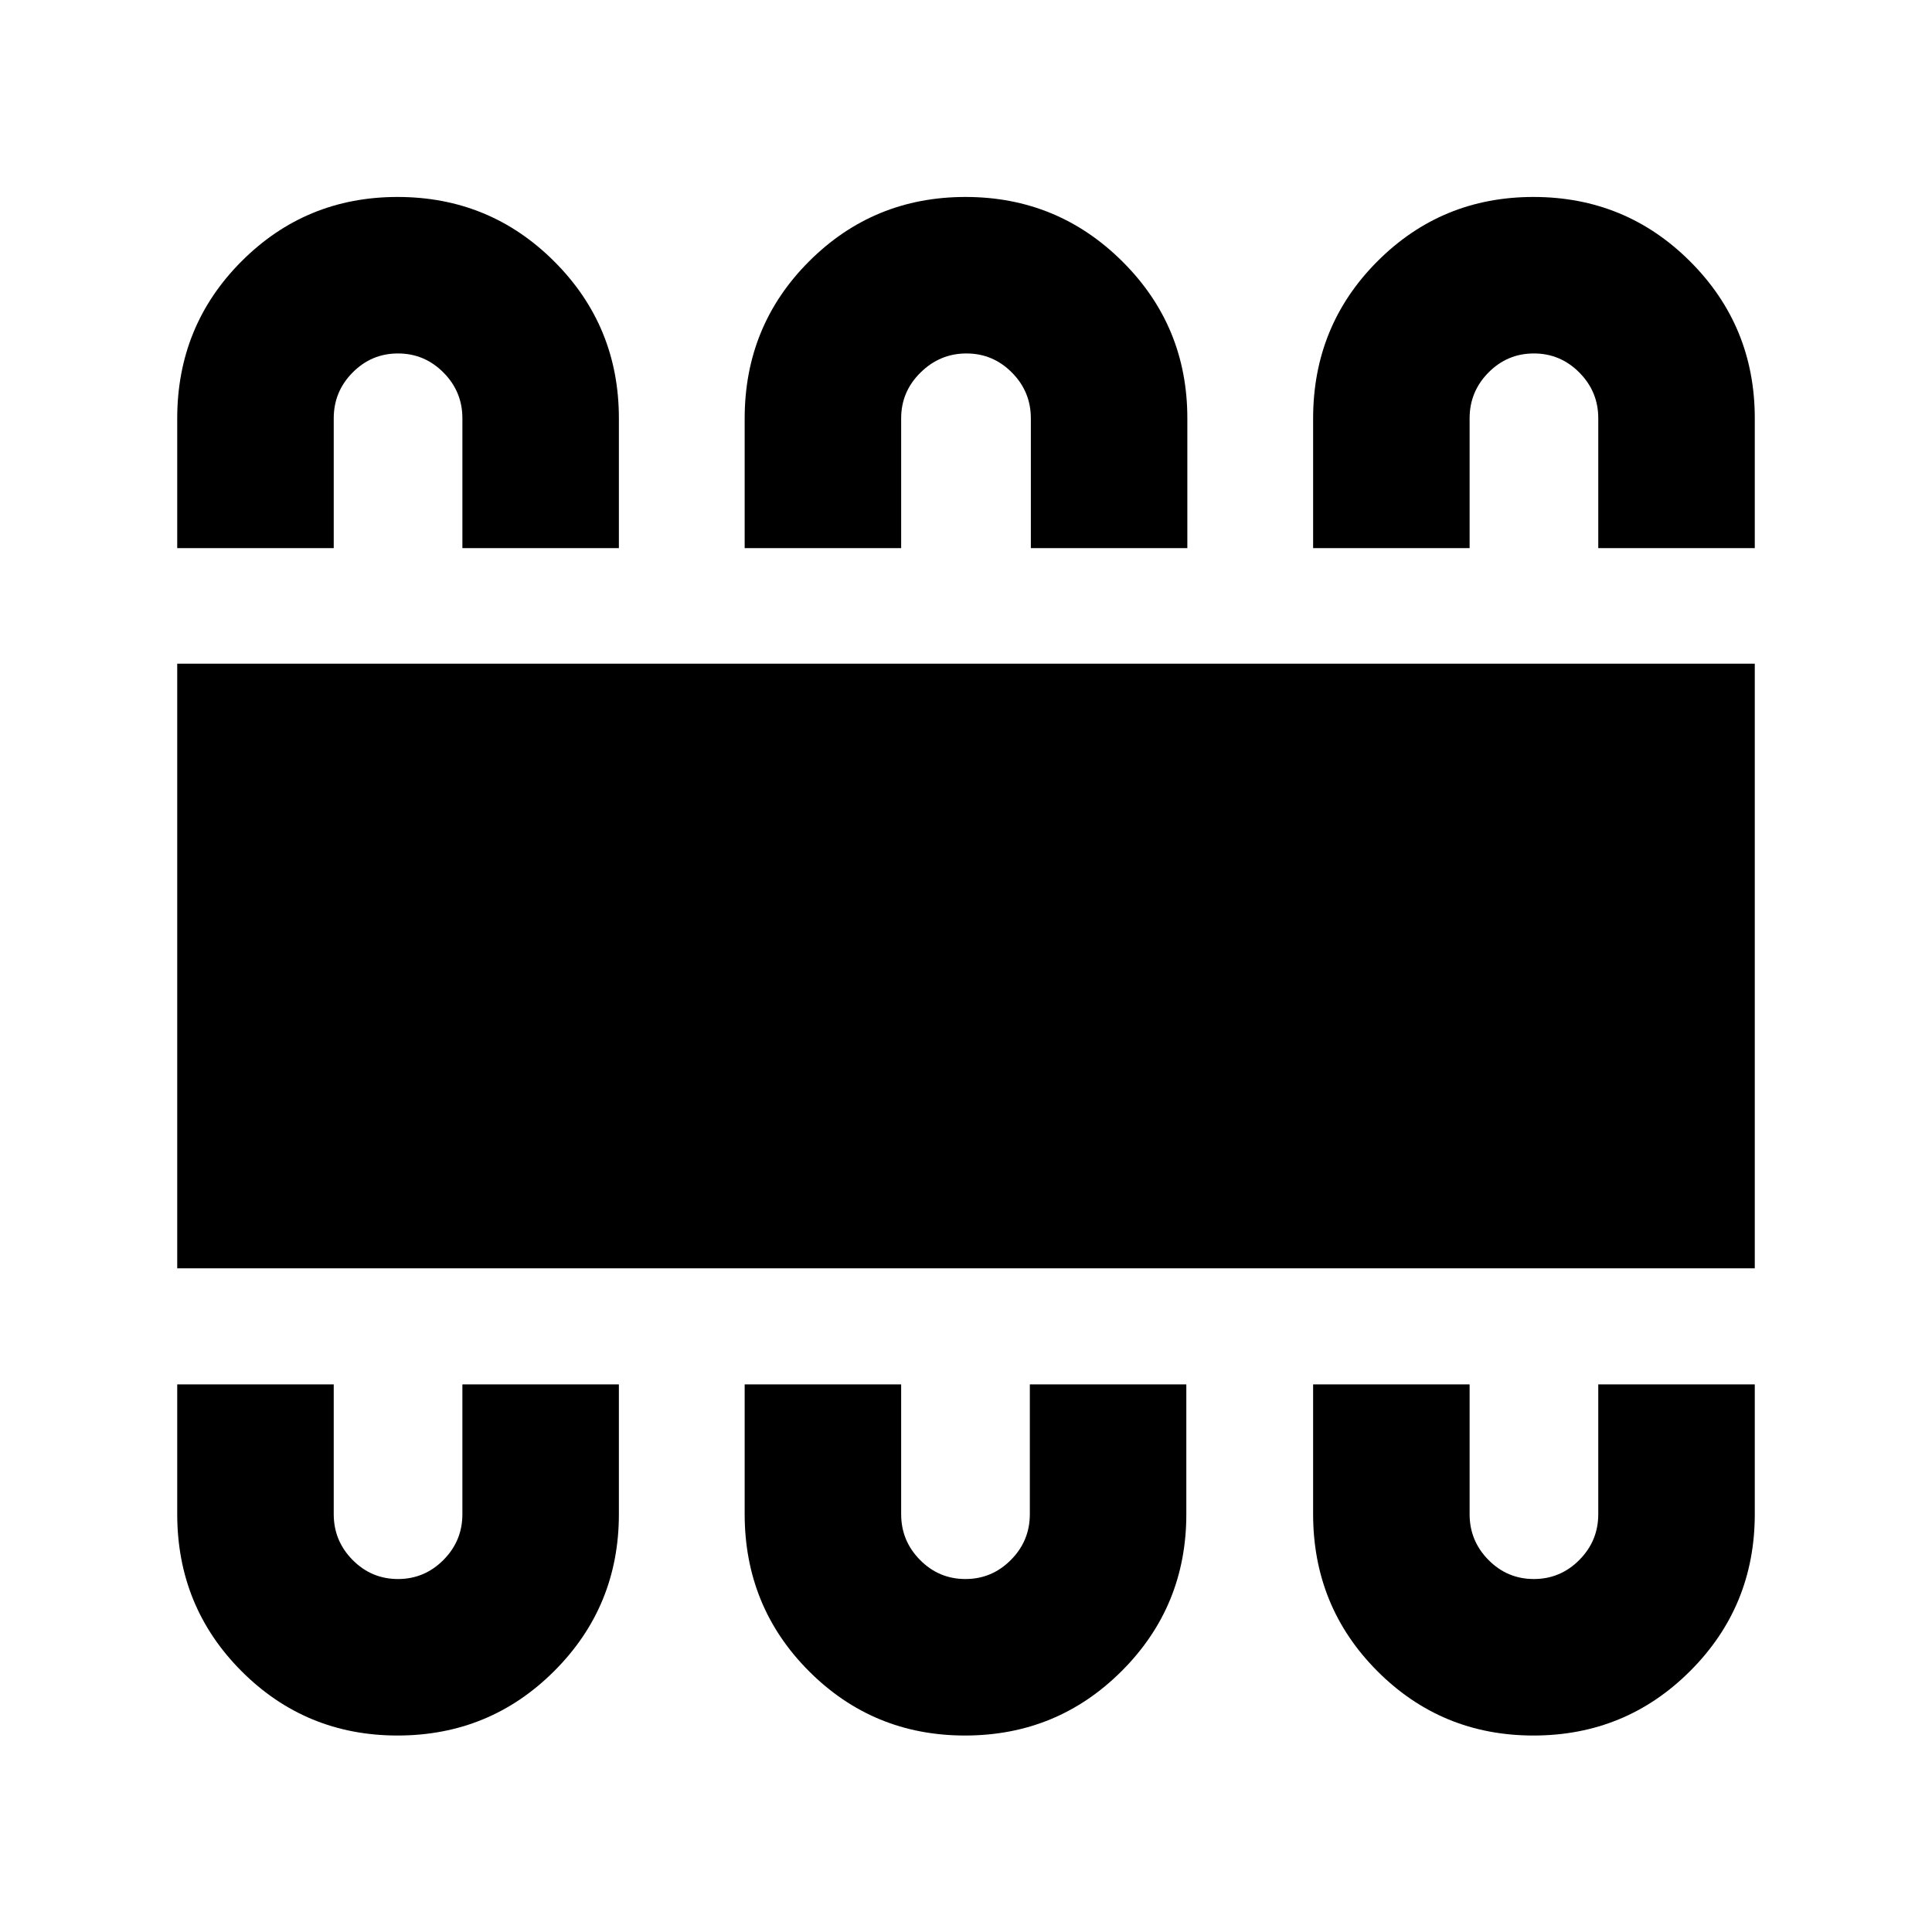 <svg xmlns="http://www.w3.org/2000/svg" height="20" viewBox="0 -960 960 960" width="20"><path d="M197.54-97.63q45.83 0 77.9-32.08 32.08-32.07 32.08-77.9v-64.5h-77.76v64.5q0 13.27-9.41 22.74-9.42 9.48-22.6 9.48-13.17 0-22.55-9.48-9.37-9.47-9.37-22.74v-64.5H88.06v64.39q0 46.1 31.94 78.1 31.93 31.99 77.54 31.99Zm281.96 0q45.82 0 77.9-32.08 32.08-32.07 32.08-77.9v-64.5h-77.76v64.5q0 13.27-9.42 22.74-9.41 9.48-22.59 9.48t-22.55-9.48q-9.38-9.47-9.38-22.74v-64.5h-77.76v64.39q0 46.1 31.93 78.1 31.93 31.99 77.55 31.99Zm282.46 0q45.82 0 77.9-32.08 32.08-32.07 32.08-77.9v-64.5h-77.77v64.5q0 13.27-9.41 22.74-9.41 9.48-22.59 9.48t-22.56-9.48q-9.37-9.47-9.37-22.74v-64.5h-77.76v64.39q0 46.1 31.93 78.1 31.93 31.99 77.55 31.99ZM88.06-329.78v-300.44h783.88v300.44H88.06Zm109.48-532.35q45.83 0 77.9 32.08 32.08 32.07 32.08 77.9v64.5h-77.76v-64.5q0-13.27-9.41-22.74-9.42-9.48-22.6-9.48-13.17 0-22.55 9.48-9.37 9.47-9.37 22.74v64.5H88.06v-64.39q0-46.1 31.94-78.1 31.93-31.99 77.54-31.99Zm282.22 0q45.73 0 77.97 32.08 32.25 32.07 32.25 77.9v64.5h-77.76v-64.5q0-13.27-9.42-22.74-9.41-9.48-22.59-9.48t-22.8 9.48q-9.63 9.47-9.63 22.74v64.5h-77.76v-64.39q0-46.1 32.01-78.1 32.01-31.99 77.73-31.99Zm282.2 0q45.82 0 77.9 32.08 32.08 32.07 32.08 77.9v64.5h-77.77v-64.5q0-13.27-9.41-22.74-9.41-9.48-22.59-9.48t-22.56 9.48q-9.37 9.47-9.37 22.74v64.5h-77.76v-64.39q0-46.1 31.93-78.1 31.93-31.99 77.55-31.99Z"/></svg>